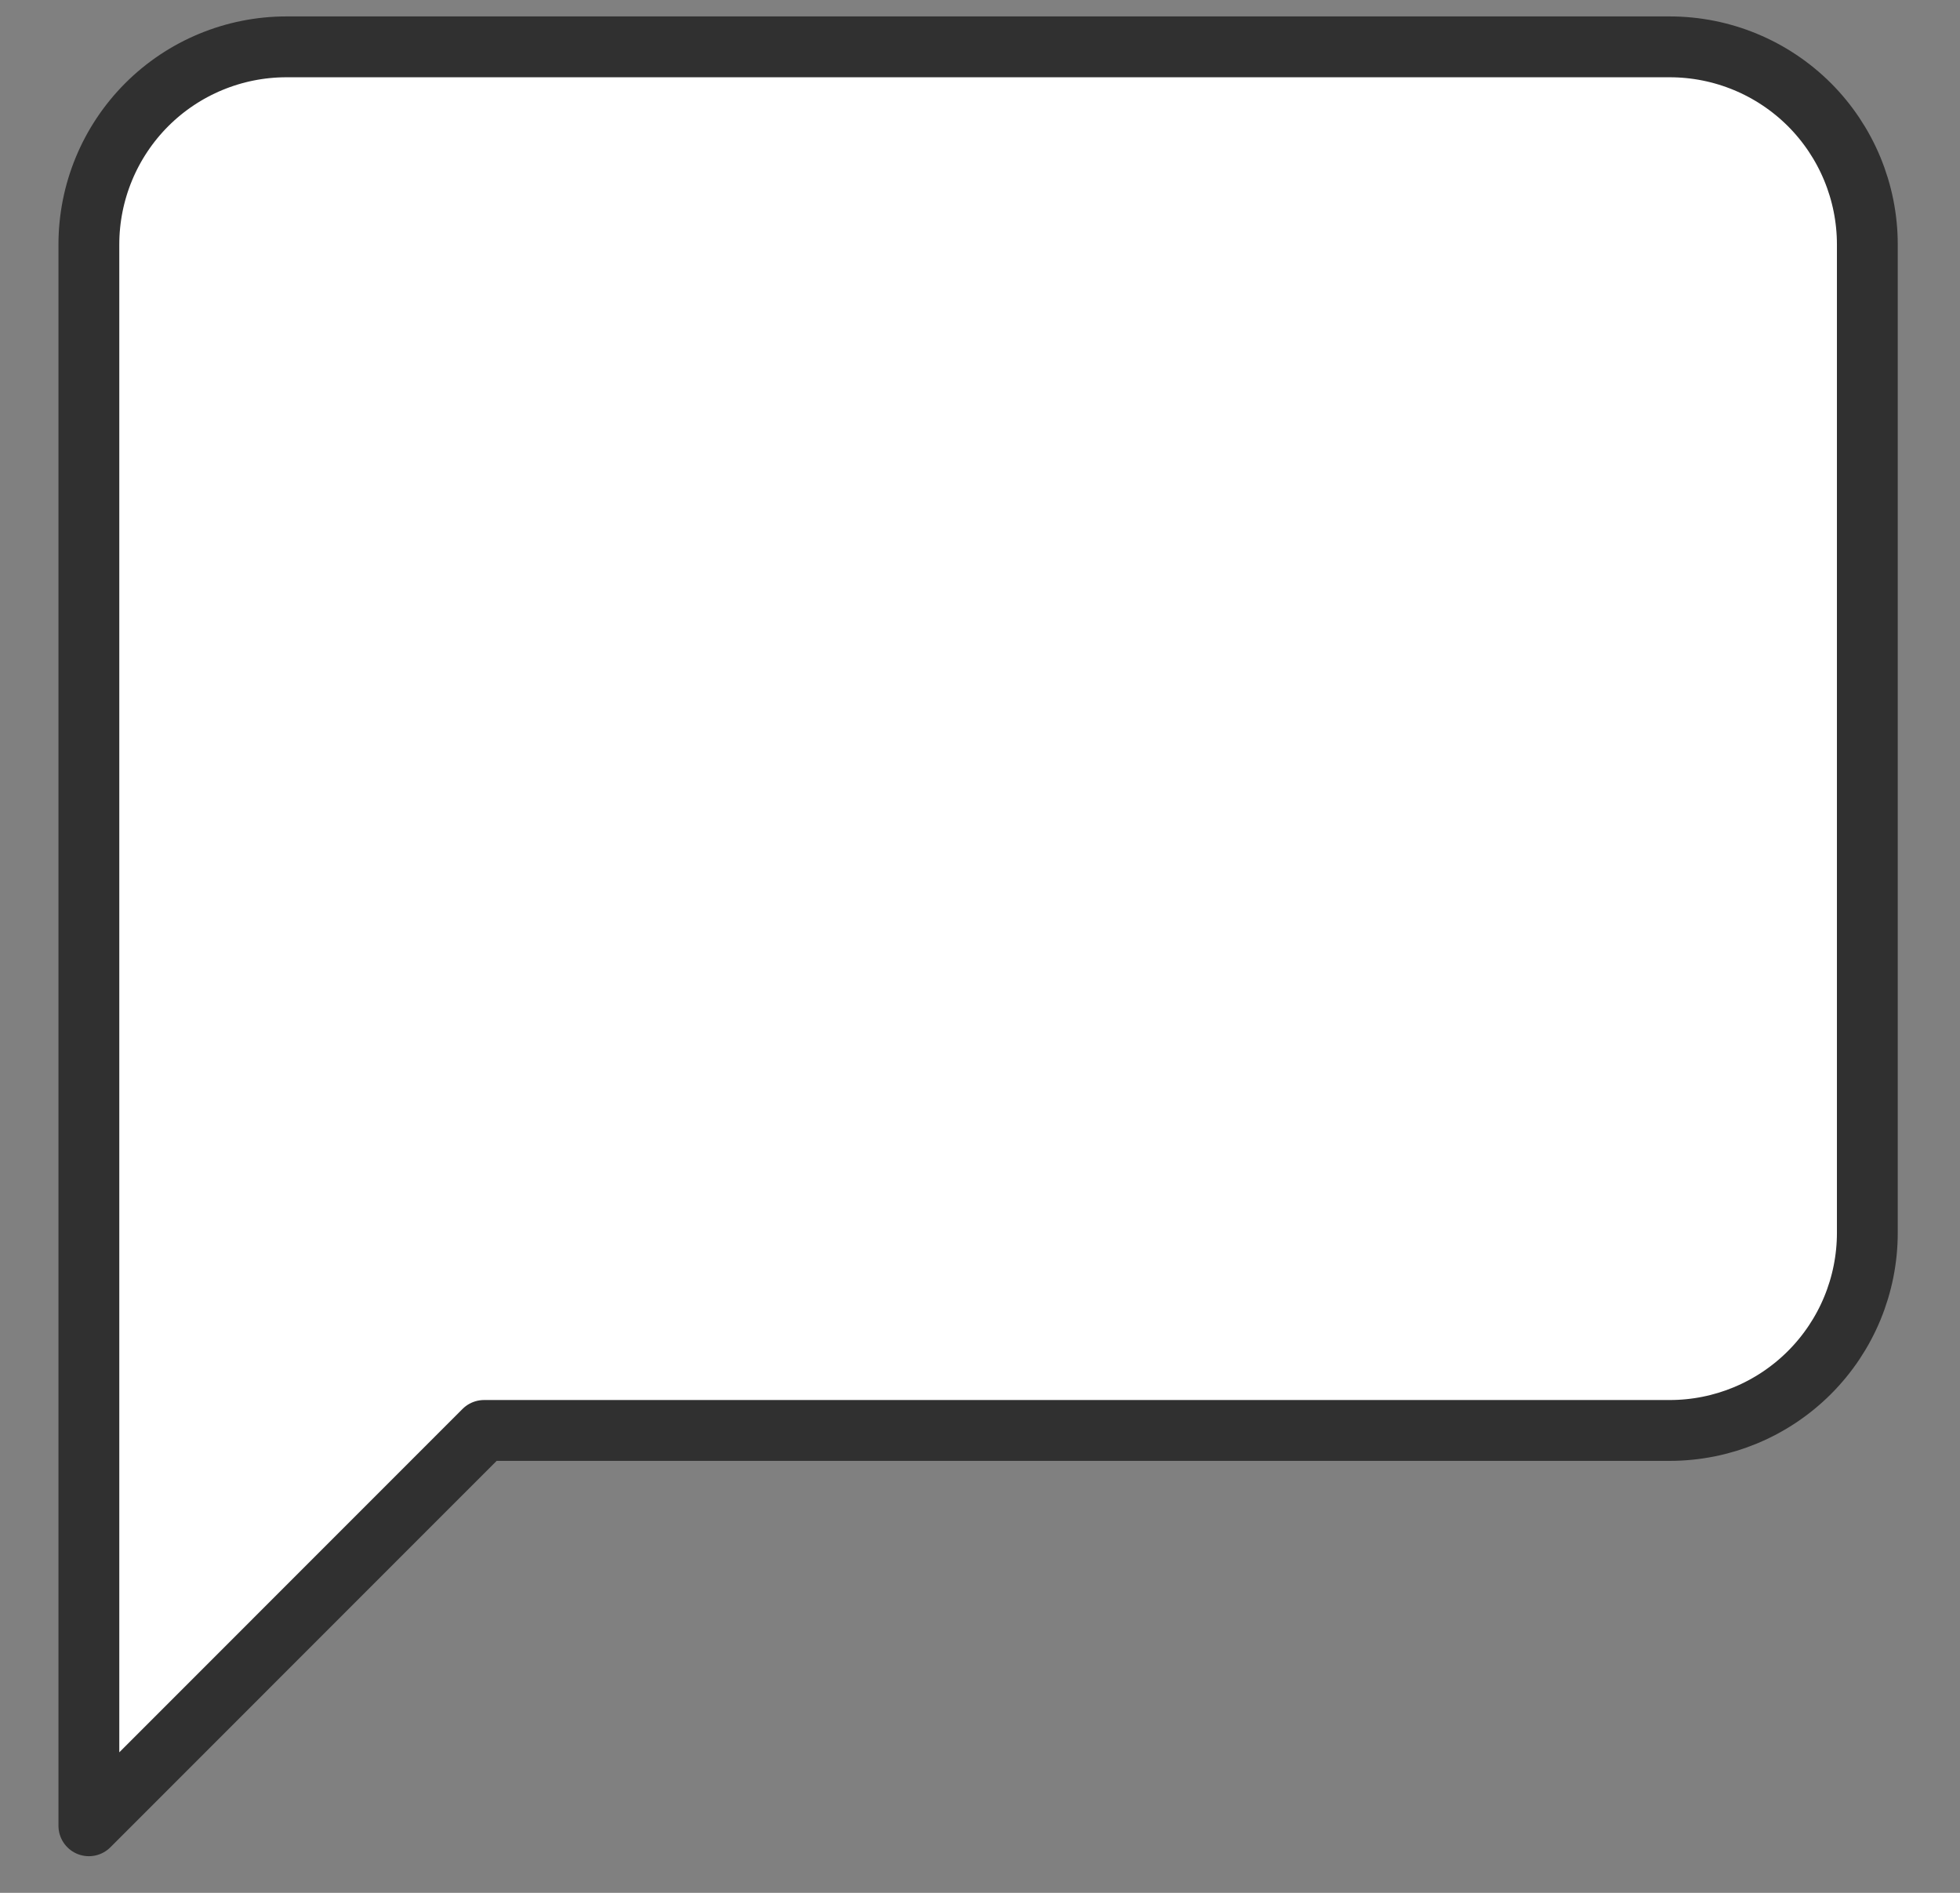 <svg width="29" height="28" viewBox="0 0 29 28" fill="none" xmlns="http://www.w3.org/2000/svg">
<rect x="0" y="0" width="29" height="28" fill="#808080" stroke="none"/>
<path d="M27.629 18.236C27.629 19.012 27.321 19.755 26.773 20.303C26.224 20.852 25.481 21.16 24.705 21.16H7.162L1.315 27.008V3.617C1.315 2.841 1.623 2.098 2.171 1.549C2.719 1.001 3.463 0.693 4.238 0.693H24.705C25.481 0.693 26.224 1.001 26.773 1.549C27.321 2.098 27.629 2.841 27.629 3.617V18.236Z" fill="white" stroke="#303030" stroke-width="0.9" stroke-linecap="round" stroke-linejoin="round"/>
</svg>

